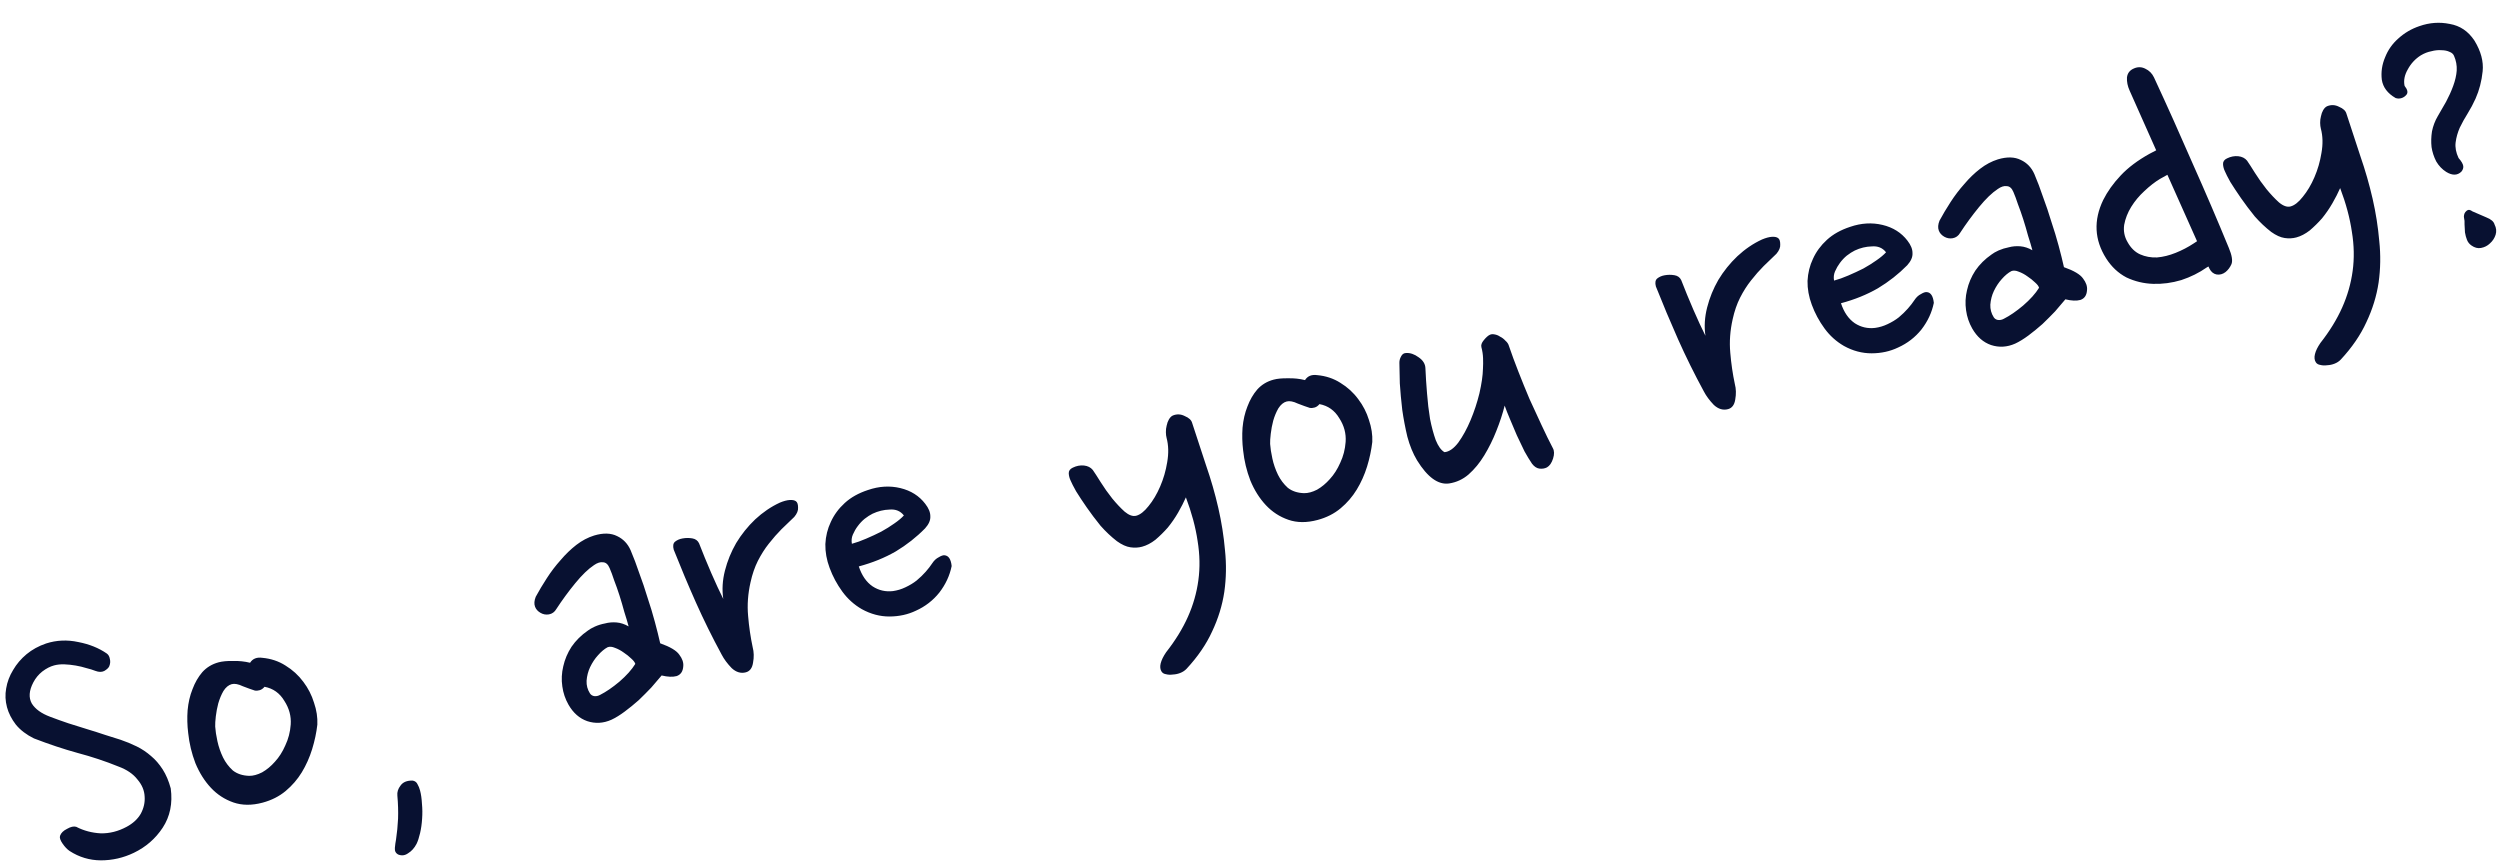 <svg width="98" height="34" viewBox="0 0 98 34" fill="none" xmlns="http://www.w3.org/2000/svg">
<path d="M4.283 26.117C4.256 26.18 4.19 26.242 4.085 26.303C3.987 26.351 3.871 26.349 3.735 26.297C3.636 26.258 3.522 26.222 3.392 26.191C3.259 26.149 3.118 26.115 2.967 26.089C2.817 26.063 2.669 26.048 2.524 26.042C2.379 26.037 2.245 26.051 2.121 26.084C1.966 26.125 1.811 26.206 1.655 26.325C1.51 26.441 1.393 26.583 1.306 26.75C1.138 27.071 1.118 27.347 1.246 27.577C1.381 27.795 1.621 27.968 1.965 28.097C2.186 28.181 2.424 28.267 2.679 28.353C2.931 28.429 3.179 28.506 3.421 28.585C3.673 28.661 3.908 28.736 4.127 28.81C4.356 28.881 4.555 28.944 4.724 28.998C4.942 29.072 5.153 29.159 5.357 29.259C5.56 29.359 5.749 29.485 5.922 29.637C6.093 29.779 6.244 29.954 6.377 30.161C6.51 30.369 6.615 30.616 6.693 30.905C6.772 31.491 6.667 32.005 6.377 32.447C6.094 32.876 5.718 33.203 5.249 33.429C4.838 33.627 4.406 33.726 3.953 33.726C3.511 33.723 3.103 33.601 2.729 33.359C2.634 33.295 2.542 33.199 2.452 33.068C2.362 32.938 2.329 32.836 2.354 32.763C2.391 32.654 2.482 32.563 2.629 32.491C2.772 32.408 2.892 32.382 2.988 32.411C3.283 32.564 3.604 32.649 3.951 32.667C4.295 32.674 4.632 32.589 4.96 32.413C5.211 32.279 5.397 32.108 5.518 31.899C5.636 31.68 5.686 31.456 5.67 31.229C5.66 30.988 5.567 30.765 5.39 30.558C5.221 30.339 4.971 30.168 4.641 30.047C4.133 29.841 3.599 29.663 3.04 29.515C2.492 29.364 1.922 29.174 1.331 28.946C1.039 28.803 0.803 28.624 0.623 28.407C0.454 28.187 0.337 27.959 0.274 27.722C0.208 27.474 0.197 27.229 0.242 26.985C0.284 26.731 0.375 26.491 0.513 26.266C0.649 26.031 0.826 25.824 1.042 25.644C1.259 25.465 1.514 25.324 1.808 25.224C2.214 25.093 2.634 25.074 3.068 25.168C3.499 25.251 3.87 25.4 4.182 25.615C4.25 25.663 4.291 25.734 4.306 25.83C4.331 25.923 4.323 26.018 4.283 26.117ZM10.28 25.786C10.62 25.817 10.923 25.918 11.19 26.089C11.467 26.258 11.701 26.471 11.892 26.729C12.079 26.977 12.219 27.249 12.309 27.545C12.41 27.838 12.453 28.125 12.44 28.404C12.404 28.723 12.335 29.045 12.235 29.37C12.134 29.695 11.999 29.997 11.831 30.274C11.662 30.551 11.451 30.795 11.199 31.006C10.946 31.217 10.645 31.37 10.294 31.464C9.872 31.577 9.49 31.574 9.149 31.456C8.809 31.337 8.514 31.146 8.267 30.881C8.019 30.616 7.817 30.295 7.66 29.917C7.514 29.536 7.42 29.142 7.377 28.734C7.34 28.434 7.333 28.138 7.354 27.846C7.382 27.54 7.446 27.263 7.546 27.016C7.642 26.758 7.77 26.536 7.93 26.349C8.1 26.16 8.314 26.031 8.572 25.962C8.716 25.924 8.905 25.906 9.138 25.91C9.368 25.904 9.589 25.927 9.803 25.98C9.903 25.821 10.063 25.756 10.28 25.786ZM9.996 27.072C9.863 27.03 9.704 26.973 9.519 26.901C9.342 26.816 9.196 26.789 9.083 26.819C8.959 26.852 8.851 26.942 8.758 27.088C8.675 27.232 8.608 27.394 8.556 27.573C8.513 27.739 8.48 27.908 8.46 28.079C8.44 28.25 8.432 28.385 8.436 28.483C8.446 28.646 8.475 28.837 8.523 29.056C8.571 29.275 8.644 29.488 8.743 29.693C8.84 29.888 8.968 30.058 9.128 30.203C9.296 30.334 9.508 30.405 9.765 30.413C9.92 30.416 10.09 30.37 10.275 30.276C10.457 30.173 10.624 30.034 10.776 29.861C10.939 29.684 11.075 29.471 11.184 29.221C11.304 28.968 11.375 28.695 11.396 28.402C11.419 28.076 11.336 27.767 11.147 27.475C10.966 27.17 10.707 26.986 10.37 26.922C10.311 26.992 10.246 27.038 10.174 27.057C10.102 27.076 10.042 27.081 9.996 27.072ZM15.616 33.5C15.514 33.45 15.468 33.363 15.479 33.238C15.49 33.114 15.505 33.005 15.524 32.912C15.564 32.647 15.59 32.375 15.604 32.095C15.614 31.805 15.605 31.504 15.577 31.191C15.562 31.052 15.603 30.919 15.702 30.793C15.798 30.657 15.957 30.593 16.18 30.599C16.273 30.618 16.336 30.668 16.369 30.747C16.409 30.814 16.441 30.893 16.466 30.986C16.505 31.131 16.53 31.306 16.541 31.513C16.56 31.707 16.561 31.899 16.547 32.091C16.535 32.293 16.508 32.482 16.467 32.659C16.426 32.836 16.38 32.975 16.33 33.077C16.243 33.244 16.132 33.367 15.999 33.447C15.879 33.534 15.751 33.552 15.616 33.5ZM24.72 21.569C24.838 21.847 24.952 22.147 25.061 22.472C25.178 22.783 25.285 23.102 25.384 23.429C25.493 23.753 25.589 24.07 25.671 24.379C25.754 24.688 25.824 24.967 25.88 25.217C26.27 25.356 26.52 25.504 26.628 25.663C26.747 25.819 26.799 25.97 26.784 26.118C26.771 26.32 26.684 26.448 26.522 26.503C26.368 26.544 26.172 26.536 25.936 26.478C25.819 26.619 25.685 26.777 25.532 26.95C25.377 27.113 25.212 27.279 25.036 27.448C24.858 27.606 24.676 27.754 24.492 27.891C24.308 28.029 24.133 28.137 23.966 28.215C23.65 28.355 23.335 28.373 23.02 28.269C22.716 28.163 22.47 27.947 22.284 27.622C22.158 27.401 22.078 27.164 22.043 26.908C22.004 26.642 22.017 26.379 22.08 26.119C22.14 25.849 22.248 25.594 22.404 25.353C22.571 25.11 22.785 24.898 23.046 24.718C23.11 24.668 23.201 24.616 23.319 24.562C23.447 24.505 23.58 24.464 23.716 24.439C23.861 24.4 24.012 24.387 24.17 24.4C24.328 24.413 24.485 24.465 24.642 24.555C24.595 24.38 24.539 24.191 24.473 23.987C24.415 23.771 24.352 23.556 24.284 23.342C24.216 23.129 24.146 22.932 24.076 22.752C24.013 22.559 23.954 22.398 23.897 22.27C23.835 22.121 23.748 22.045 23.637 22.041C23.534 22.025 23.416 22.062 23.286 22.152C23.061 22.301 22.815 22.538 22.549 22.863C22.283 23.188 22.036 23.525 21.809 23.873C21.741 23.991 21.644 24.061 21.518 24.084C21.401 24.104 21.291 24.084 21.187 24.023C21.082 23.963 21.011 23.883 20.973 23.782C20.932 23.672 20.942 23.542 21.001 23.394C21.127 23.161 21.272 22.918 21.436 22.665C21.599 22.411 21.779 22.175 21.975 21.957C22.168 21.729 22.374 21.53 22.593 21.36C22.813 21.191 23.045 21.068 23.29 20.992C23.648 20.885 23.948 20.893 24.191 21.015C24.43 21.128 24.607 21.312 24.72 21.569ZM23.817 25.372C23.692 25.439 23.566 25.545 23.439 25.689C23.319 25.82 23.217 25.975 23.132 26.152C23.055 26.317 23.008 26.495 22.994 26.686C22.986 26.865 23.03 27.03 23.126 27.181C23.163 27.237 23.217 27.273 23.287 27.287C23.367 27.298 23.446 27.283 23.523 27.24C23.756 27.122 24.008 26.95 24.279 26.723C24.557 26.483 24.765 26.25 24.904 26.025C24.887 25.964 24.835 25.895 24.749 25.819C24.659 25.732 24.561 25.653 24.454 25.583C24.344 25.502 24.227 25.439 24.105 25.395C23.993 25.347 23.897 25.34 23.817 25.372ZM31.135 20.264C30.977 20.417 30.81 20.578 30.634 20.746C30.469 20.912 30.304 21.1 30.139 21.31C29.982 21.506 29.839 21.733 29.708 21.988C29.586 22.231 29.489 22.511 29.42 22.828C29.319 23.274 29.287 23.713 29.326 24.145C29.361 24.566 29.421 24.975 29.505 25.372C29.555 25.558 29.56 25.761 29.519 25.981C29.487 26.189 29.393 26.313 29.238 26.355C29.043 26.407 28.857 26.352 28.681 26.189C28.512 26.014 28.382 25.839 28.291 25.664C27.92 24.98 27.583 24.297 27.279 23.616C26.972 22.926 26.683 22.236 26.41 21.547C26.371 21.403 26.387 21.299 26.459 21.236C26.541 21.17 26.639 21.127 26.756 21.107C26.882 21.084 27.009 21.083 27.136 21.104C27.263 21.125 27.352 21.19 27.403 21.297C27.546 21.668 27.706 22.056 27.881 22.462C28.053 22.857 28.21 23.196 28.352 23.478C28.299 23.117 28.321 22.746 28.418 22.367C28.515 21.988 28.662 21.628 28.858 21.288C29.065 20.946 29.313 20.637 29.603 20.36C29.904 20.081 30.226 19.862 30.57 19.703C30.719 19.641 30.848 19.607 30.957 19.6C31.065 19.593 31.147 19.61 31.202 19.65C31.257 19.691 31.284 19.771 31.284 19.893C31.294 20.012 31.244 20.136 31.135 20.264ZM36.263 20.712C35.925 21.057 35.542 21.358 35.114 21.616C34.684 21.864 34.201 22.06 33.665 22.204C33.782 22.559 33.962 22.82 34.206 22.986C34.447 23.143 34.712 23.204 35.001 23.171C35.171 23.147 35.335 23.098 35.491 23.023C35.658 22.945 35.805 22.856 35.933 22.755C36.068 22.642 36.187 22.527 36.288 22.412C36.39 22.296 36.476 22.185 36.546 22.078C36.617 21.97 36.701 21.892 36.799 21.844C36.893 21.786 36.969 21.76 37.026 21.767C37.184 21.78 37.277 21.92 37.305 22.189C37.229 22.563 37.068 22.91 36.822 23.229C36.574 23.539 36.267 23.776 35.902 23.94C35.589 24.09 35.245 24.165 34.87 24.167C34.495 24.168 34.132 24.072 33.782 23.878C33.482 23.705 33.227 23.475 33.018 23.189C32.809 22.902 32.643 22.593 32.521 22.262C32.404 21.951 32.349 21.64 32.354 21.329C32.369 21.016 32.441 20.726 32.568 20.46C32.693 20.184 32.875 19.936 33.115 19.717C33.354 19.498 33.657 19.329 34.022 19.209C34.457 19.059 34.881 19.034 35.294 19.133C35.707 19.233 36.032 19.438 36.27 19.75C36.405 19.923 36.472 20.088 36.469 20.243C36.477 20.396 36.408 20.552 36.263 20.712ZM34.205 20.137C34.107 20.186 34.003 20.252 33.894 20.337C33.794 20.419 33.704 20.515 33.623 20.625C33.549 20.722 33.485 20.833 33.431 20.958C33.383 21.07 33.371 21.189 33.394 21.316C33.569 21.269 33.755 21.202 33.953 21.116C34.161 21.027 34.358 20.936 34.542 20.842C34.735 20.735 34.905 20.629 35.053 20.523C35.212 20.414 35.338 20.309 35.432 20.206C35.297 20.032 35.111 19.955 34.873 19.975C34.643 19.981 34.42 20.036 34.205 20.137ZM46.733 16.582C46.913 17.13 47.094 17.683 47.277 18.241C47.47 18.797 47.631 19.356 47.759 19.918C47.885 20.469 47.972 21.02 48.02 21.571C48.078 22.118 48.069 22.662 47.993 23.201C47.914 23.73 47.755 24.248 47.515 24.754C47.285 25.257 46.952 25.744 46.515 26.215C46.446 26.288 46.361 26.344 46.261 26.382C46.171 26.417 46.077 26.437 45.979 26.441C45.883 26.455 45.794 26.452 45.711 26.43C45.63 26.418 45.572 26.384 45.535 26.328C45.479 26.244 45.467 26.136 45.498 26.006C45.53 25.877 45.601 25.73 45.712 25.568C46.074 25.107 46.359 24.644 46.566 24.18C46.773 23.716 46.91 23.238 46.976 22.745C47.043 22.252 47.033 21.741 46.947 21.212C46.868 20.67 46.714 20.098 46.487 19.497C46.405 19.684 46.303 19.883 46.183 20.092C46.062 20.301 45.927 20.497 45.777 20.681C45.625 20.854 45.463 21.013 45.292 21.159C45.119 21.294 44.944 21.384 44.769 21.431C44.625 21.47 44.472 21.478 44.312 21.454C44.151 21.431 43.975 21.352 43.784 21.215C43.561 21.043 43.346 20.841 43.141 20.609C42.943 20.364 42.763 20.125 42.601 19.892C42.439 19.659 42.3 19.448 42.183 19.259C42.076 19.066 42.006 18.93 41.974 18.851C41.926 18.753 41.9 18.655 41.895 18.557C41.891 18.459 41.943 18.384 42.051 18.333C42.197 18.261 42.344 18.233 42.492 18.248C42.639 18.264 42.754 18.322 42.836 18.421C42.908 18.523 43.011 18.683 43.147 18.901C43.283 19.119 43.434 19.332 43.6 19.541C43.764 19.741 43.926 19.912 44.086 20.057C44.257 20.199 44.409 20.252 44.543 20.216C44.697 20.175 44.857 20.049 45.022 19.84C45.197 19.627 45.349 19.371 45.478 19.071C45.608 18.771 45.7 18.454 45.754 18.12C45.815 17.772 45.807 17.454 45.73 17.165C45.713 17.104 45.704 17.029 45.703 16.941C45.701 16.853 45.711 16.767 45.733 16.684C45.752 16.59 45.781 16.511 45.819 16.446C45.864 16.367 45.916 16.315 45.975 16.288C46.134 16.223 46.291 16.231 46.445 16.311C46.607 16.378 46.703 16.468 46.733 16.582ZM51.634 14.705C51.974 14.736 52.277 14.837 52.544 15.008C52.821 15.177 53.055 15.39 53.245 15.649C53.433 15.896 53.572 16.168 53.663 16.464C53.763 16.758 53.807 17.044 53.794 17.324C53.757 17.642 53.689 17.965 53.589 18.29C53.488 18.615 53.353 18.916 53.184 19.193C53.016 19.47 52.805 19.714 52.553 19.925C52.3 20.137 51.998 20.289 51.648 20.383C51.226 20.496 50.844 20.494 50.503 20.375C50.162 20.257 49.868 20.065 49.62 19.8C49.373 19.535 49.17 19.214 49.014 18.836C48.868 18.456 48.773 18.061 48.73 17.653C48.694 17.354 48.687 17.058 48.708 16.765C48.736 16.459 48.8 16.183 48.899 15.935C48.996 15.677 49.124 15.455 49.284 15.269C49.454 15.08 49.668 14.95 49.926 14.882C50.07 14.843 50.258 14.825 50.491 14.829C50.722 14.823 50.943 14.846 51.156 14.9C51.257 14.74 51.416 14.675 51.634 14.705ZM51.349 15.991C51.217 15.949 51.058 15.892 50.873 15.82C50.696 15.735 50.55 15.708 50.437 15.738C50.313 15.771 50.205 15.861 50.111 16.008C50.029 16.151 49.961 16.313 49.91 16.492C49.866 16.659 49.834 16.828 49.814 16.999C49.793 17.17 49.785 17.304 49.789 17.403C49.8 17.566 49.829 17.756 49.877 17.976C49.924 18.195 49.998 18.407 50.097 18.612C50.194 18.807 50.322 18.977 50.482 19.122C50.65 19.254 50.862 19.324 51.118 19.332C51.273 19.335 51.444 19.29 51.628 19.196C51.81 19.092 51.977 18.953 52.13 18.78C52.292 18.604 52.428 18.391 52.538 18.14C52.658 17.887 52.728 17.614 52.749 17.322C52.772 16.995 52.69 16.686 52.501 16.395C52.32 16.09 52.061 15.905 51.723 15.841C51.665 15.912 51.6 15.957 51.528 15.976C51.455 15.995 51.396 16 51.349 15.991ZM55.877 14.447C55.889 14.741 55.91 15.067 55.94 15.424C55.966 15.77 56.005 16.102 56.057 16.419C56.119 16.733 56.194 17.012 56.281 17.253C56.378 17.492 56.492 17.65 56.623 17.725C56.806 17.709 56.988 17.583 57.167 17.347C57.344 17.101 57.504 16.81 57.645 16.474C57.787 16.137 57.903 15.786 57.993 15.42C58.079 15.043 58.126 14.722 58.132 14.455C58.14 14.32 58.141 14.182 58.136 14.04C58.131 13.898 58.109 13.754 58.071 13.61C58.049 13.528 58.08 13.437 58.163 13.337C58.255 13.224 58.335 13.153 58.404 13.123C58.453 13.099 58.512 13.094 58.583 13.108C58.663 13.12 58.737 13.15 58.805 13.198C58.881 13.233 58.95 13.286 59.014 13.357C59.084 13.416 59.131 13.486 59.153 13.569C59.256 13.872 59.378 14.204 59.519 14.564C59.66 14.924 59.805 15.282 59.956 15.639C60.117 15.994 60.276 16.338 60.432 16.671C60.587 17.005 60.733 17.303 60.87 17.564C60.931 17.669 60.934 17.806 60.88 17.976C60.826 18.145 60.747 18.26 60.642 18.321C60.555 18.367 60.454 18.383 60.34 18.369C60.236 18.353 60.142 18.29 60.057 18.18C59.967 18.049 59.869 17.888 59.762 17.696C59.663 17.49 59.562 17.28 59.46 17.064C59.366 16.835 59.276 16.622 59.189 16.424C59.1 16.216 59.032 16.042 58.983 15.9C58.903 16.22 58.793 16.553 58.654 16.899C58.523 17.233 58.365 17.551 58.181 17.854C58.005 18.144 57.801 18.392 57.569 18.598C57.344 18.791 57.089 18.909 56.802 18.952C56.376 19.011 55.959 18.709 55.549 18.046C55.389 17.779 55.263 17.471 55.169 17.121C55.085 16.768 55.018 16.416 54.968 16.065C54.926 15.7 54.894 15.356 54.873 15.03C54.863 14.702 54.857 14.433 54.856 14.223C54.855 14.135 54.876 14.052 54.922 13.973C54.964 13.885 55.029 13.84 55.117 13.838C55.28 13.828 55.444 13.883 55.609 14.005C55.784 14.123 55.874 14.271 55.877 14.447ZM69.636 9.948C69.478 10.101 69.311 10.261 69.136 10.43C68.97 10.596 68.805 10.784 68.641 10.993C68.484 11.19 68.34 11.416 68.21 11.672C68.087 11.915 67.991 12.194 67.921 12.511C67.82 12.958 67.788 13.397 67.827 13.829C67.862 14.25 67.922 14.659 68.006 15.056C68.056 15.241 68.061 15.444 68.021 15.665C67.988 15.872 67.894 15.997 67.74 16.038C67.544 16.091 67.358 16.036 67.182 15.873C67.013 15.697 66.884 15.522 66.793 15.348C66.421 14.663 66.084 13.981 65.78 13.3C65.474 12.609 65.184 11.919 64.911 11.231C64.872 11.086 64.889 10.983 64.96 10.919C65.042 10.853 65.141 10.81 65.257 10.79C65.383 10.767 65.51 10.767 65.637 10.788C65.764 10.809 65.853 10.873 65.904 10.981C66.047 11.351 66.207 11.739 66.382 12.145C66.554 12.541 66.711 12.88 66.853 13.162C66.8 12.8 66.823 12.43 66.92 12.051C67.017 11.671 67.163 11.312 67.359 10.972C67.566 10.63 67.814 10.32 68.105 10.044C68.405 9.764 68.728 9.545 69.072 9.387C69.221 9.325 69.349 9.29 69.458 9.283C69.567 9.276 69.648 9.293 69.703 9.334C69.758 9.374 69.785 9.455 69.785 9.577C69.795 9.696 69.745 9.819 69.636 9.948ZM74.765 10.396C74.426 10.741 74.043 11.042 73.615 11.3C73.185 11.548 72.702 11.744 72.166 11.887C72.283 12.242 72.464 12.503 72.707 12.67C72.948 12.826 73.213 12.888 73.502 12.854C73.672 12.831 73.836 12.782 73.992 12.707C74.159 12.629 74.306 12.54 74.434 12.439C74.569 12.325 74.688 12.211 74.789 12.095C74.891 11.98 74.977 11.868 75.048 11.761C75.118 11.654 75.202 11.576 75.3 11.528C75.395 11.469 75.471 11.444 75.528 11.45C75.686 11.463 75.778 11.604 75.806 11.873C75.73 12.246 75.569 12.593 75.323 12.913C75.075 13.223 74.768 13.459 74.404 13.623C74.091 13.773 73.746 13.849 73.371 13.85C72.996 13.851 72.633 13.755 72.284 13.562C71.983 13.388 71.728 13.159 71.519 12.872C71.31 12.586 71.144 12.277 71.022 11.945C70.906 11.634 70.85 11.323 70.855 11.013C70.871 10.699 70.942 10.41 71.069 10.144C71.194 9.867 71.376 9.62 71.616 9.401C71.855 9.182 72.158 9.013 72.523 8.893C72.958 8.743 73.382 8.718 73.795 8.817C74.208 8.916 74.534 9.122 74.772 9.433C74.907 9.607 74.973 9.771 74.97 9.927C74.978 10.079 74.909 10.236 74.765 10.396ZM72.706 9.821C72.608 9.869 72.505 9.936 72.395 10.02C72.295 10.102 72.205 10.198 72.124 10.308C72.051 10.405 71.987 10.516 71.932 10.641C71.884 10.754 71.872 10.873 71.895 10.999C72.07 10.952 72.257 10.886 72.454 10.8C72.662 10.711 72.859 10.619 73.044 10.526C73.236 10.419 73.406 10.313 73.554 10.207C73.713 10.098 73.839 9.992 73.933 9.89C73.798 9.716 73.612 9.639 73.374 9.659C73.144 9.665 72.921 9.719 72.706 9.821ZM79.748 6.825C79.866 7.102 79.98 7.403 80.089 7.727C80.205 8.038 80.313 8.357 80.411 8.684C80.52 9.008 80.616 9.325 80.699 9.634C80.782 9.943 80.851 10.223 80.907 10.473C81.298 10.611 81.547 10.759 81.656 10.918C81.775 11.074 81.827 11.226 81.811 11.373C81.799 11.575 81.712 11.704 81.55 11.758C81.395 11.8 81.2 11.791 80.963 11.733C80.847 11.875 80.712 12.032 80.56 12.206C80.405 12.369 80.239 12.534 80.064 12.703C79.885 12.861 79.704 13.009 79.52 13.147C79.336 13.284 79.161 13.392 78.994 13.47C78.678 13.61 78.362 13.628 78.048 13.525C77.743 13.419 77.498 13.203 77.311 12.877C77.186 12.657 77.105 12.419 77.07 12.163C77.032 11.898 77.044 11.635 77.107 11.375C77.167 11.105 77.276 10.849 77.432 10.609C77.599 10.365 77.812 10.153 78.073 9.973C78.137 9.923 78.228 9.871 78.346 9.817C78.475 9.761 78.607 9.72 78.744 9.694C78.888 9.655 79.039 9.642 79.197 9.655C79.355 9.668 79.513 9.72 79.67 9.81C79.623 9.635 79.567 9.446 79.501 9.243C79.443 9.026 79.38 8.811 79.312 8.598C79.243 8.384 79.174 8.187 79.104 8.007C79.041 7.814 78.981 7.654 78.925 7.525C78.863 7.376 78.776 7.3 78.665 7.297C78.561 7.28 78.444 7.317 78.314 7.408C78.088 7.556 77.843 7.793 77.576 8.119C77.31 8.444 77.064 8.78 76.837 9.128C76.769 9.246 76.671 9.316 76.545 9.339C76.429 9.359 76.319 9.339 76.214 9.279C76.11 9.218 76.038 9.138 76.001 9.038C75.96 8.927 75.969 8.798 76.029 8.649C76.154 8.417 76.299 8.174 76.463 7.92C76.627 7.666 76.807 7.43 77.002 7.212C77.195 6.984 77.401 6.785 77.621 6.616C77.841 6.446 78.073 6.324 78.317 6.247C78.675 6.14 78.975 6.148 79.218 6.271C79.458 6.383 79.635 6.568 79.748 6.825ZM78.845 10.628C78.719 10.694 78.593 10.8 78.466 10.944C78.347 11.076 78.245 11.23 78.16 11.408C78.082 11.572 78.036 11.75 78.021 11.942C78.014 12.12 78.058 12.285 78.154 12.436C78.191 12.493 78.244 12.528 78.314 12.542C78.395 12.554 78.474 12.538 78.55 12.496C78.784 12.378 79.036 12.205 79.306 11.978C79.584 11.738 79.793 11.506 79.931 11.281C79.915 11.219 79.863 11.15 79.776 11.074C79.687 10.987 79.588 10.909 79.481 10.838C79.371 10.757 79.255 10.694 79.133 10.65C79.021 10.603 78.925 10.595 78.845 10.628ZM83.482 3.554C83.402 3.377 83.367 3.204 83.377 3.036C83.397 2.865 83.492 2.746 83.662 2.678C83.811 2.616 83.956 2.621 84.097 2.694C84.248 2.764 84.361 2.877 84.436 3.034C84.96 4.163 85.466 5.292 85.956 6.42C86.454 7.534 86.925 8.634 87.37 9.718C87.491 10.006 87.526 10.218 87.474 10.353C87.419 10.478 87.342 10.582 87.242 10.664C87.133 10.748 87.014 10.78 86.887 10.759C86.77 10.735 86.678 10.66 86.612 10.534L86.571 10.446L86.514 10.478C86.207 10.693 85.871 10.86 85.505 10.98C85.137 11.09 84.769 11.139 84.401 11.127C84.034 11.115 83.686 11.031 83.357 10.876C83.036 10.708 82.771 10.459 82.561 10.129C82.101 9.402 82.062 8.639 82.445 7.841C82.61 7.51 82.838 7.189 83.131 6.879C83.423 6.568 83.8 6.285 84.261 6.029L84.523 5.893L83.482 3.554ZM83.4 9.49C83.528 9.721 83.692 9.881 83.893 9.971C84.094 10.06 84.314 10.101 84.555 10.092C84.793 10.072 85.036 10.012 85.285 9.912C85.535 9.812 85.772 9.688 85.997 9.54L86.124 9.456L84.962 6.852L84.674 7.012C84.474 7.132 84.268 7.292 84.057 7.492C83.853 7.679 83.682 7.885 83.543 8.11C83.405 8.335 83.313 8.569 83.268 8.813C83.233 9.054 83.277 9.28 83.4 9.49ZM91.981 4.458C92.16 5.006 92.342 5.559 92.525 6.117C92.718 6.673 92.878 7.232 93.007 7.794C93.133 8.345 93.219 8.896 93.267 9.447C93.326 9.994 93.317 10.538 93.241 11.077C93.162 11.606 93.002 12.124 92.762 12.63C92.533 13.133 92.199 13.62 91.762 14.091C91.694 14.164 91.609 14.22 91.509 14.258C91.419 14.293 91.325 14.313 91.227 14.317C91.131 14.331 91.042 14.328 90.959 14.306C90.878 14.294 90.819 14.26 90.782 14.204C90.726 14.12 90.714 14.012 90.746 13.883C90.777 13.753 90.848 13.607 90.96 13.444C91.322 12.983 91.606 12.52 91.813 12.056C92.02 11.592 92.157 11.114 92.224 10.621C92.291 10.128 92.281 9.617 92.194 9.088C92.115 8.546 91.962 7.974 91.734 7.373C91.652 7.56 91.551 7.759 91.43 7.968C91.309 8.177 91.174 8.373 91.025 8.557C90.873 8.73 90.711 8.889 90.54 9.035C90.366 9.169 90.192 9.26 90.017 9.307C89.873 9.346 89.72 9.354 89.559 9.33C89.398 9.307 89.222 9.227 89.031 9.091C88.808 8.919 88.594 8.717 88.388 8.485C88.19 8.24 88.01 8.001 87.848 7.768C87.687 7.535 87.547 7.324 87.43 7.135C87.323 6.942 87.254 6.806 87.222 6.727C87.173 6.629 87.147 6.531 87.143 6.433C87.139 6.335 87.19 6.26 87.298 6.209C87.445 6.137 87.591 6.109 87.739 6.124C87.887 6.14 88.002 6.197 88.084 6.297C88.155 6.399 88.259 6.559 88.394 6.777C88.53 6.995 88.681 7.208 88.848 7.417C89.011 7.616 89.174 7.788 89.334 7.933C89.504 8.075 89.657 8.128 89.791 8.092C89.945 8.051 90.105 7.925 90.269 7.716C90.444 7.503 90.597 7.247 90.726 6.947C90.856 6.647 90.947 6.33 91.001 5.996C91.063 5.648 91.055 5.33 90.977 5.041C90.961 4.979 90.952 4.905 90.95 4.817C90.949 4.729 90.959 4.643 90.981 4.56C91 4.466 91.028 4.387 91.066 4.322C91.111 4.243 91.163 4.191 91.223 4.164C91.382 4.099 91.539 4.107 91.693 4.187C91.854 4.254 91.95 4.344 91.981 4.458ZM97.043 3.863C96.953 4.064 96.85 4.257 96.735 4.443C96.619 4.628 96.514 4.816 96.422 5.007C96.34 5.195 96.286 5.386 96.261 5.58C96.236 5.775 96.274 5.98 96.376 6.195C96.487 6.32 96.548 6.425 96.56 6.51C96.569 6.585 96.544 6.658 96.486 6.729C96.328 6.882 96.13 6.885 95.892 6.739C95.733 6.638 95.602 6.502 95.501 6.33C95.407 6.146 95.346 5.958 95.317 5.767C95.295 5.563 95.301 5.357 95.334 5.149C95.377 4.939 95.451 4.742 95.557 4.56C95.662 4.377 95.772 4.187 95.885 3.991C95.995 3.785 96.089 3.578 96.165 3.37C96.242 3.161 96.288 2.961 96.303 2.769C96.315 2.567 96.279 2.373 96.196 2.185C96.166 2.116 96.109 2.065 96.023 2.033C95.934 1.99 95.829 1.969 95.707 1.968C95.583 1.958 95.448 1.971 95.304 2.01C95.168 2.036 95.033 2.088 94.899 2.168C94.682 2.304 94.51 2.488 94.385 2.72C94.257 2.942 94.215 3.158 94.26 3.367C94.376 3.512 94.401 3.627 94.335 3.711C94.277 3.782 94.207 3.828 94.124 3.85C94.052 3.869 93.98 3.867 93.907 3.842C93.593 3.661 93.413 3.422 93.367 3.126C93.331 2.826 93.374 2.533 93.496 2.246C93.607 1.962 93.779 1.717 94.011 1.512C94.251 1.293 94.527 1.13 94.841 1.024C95.235 0.886 95.63 0.857 96.028 0.938C96.432 1.007 96.755 1.224 96.997 1.59C97.252 2.007 97.36 2.409 97.32 2.795C97.28 3.181 97.188 3.537 97.043 3.863ZM97.786 8.799C97.856 8.935 97.869 9.069 97.828 9.202C97.786 9.335 97.712 9.448 97.604 9.543C97.508 9.636 97.391 9.695 97.254 9.72C97.128 9.743 97.003 9.71 96.88 9.622C96.799 9.566 96.741 9.493 96.706 9.403C96.67 9.313 96.644 9.215 96.627 9.11C96.62 9.001 96.614 8.898 96.61 8.799C96.616 8.698 96.609 8.612 96.59 8.54C96.582 8.509 96.582 8.47 96.592 8.423C96.602 8.377 96.619 8.339 96.644 8.31C96.677 8.268 96.714 8.241 96.756 8.23C96.797 8.219 96.852 8.238 96.92 8.286C97.094 8.361 97.275 8.439 97.463 8.521C97.648 8.593 97.756 8.686 97.786 8.799Z" fill="#081131"/>
</svg>
